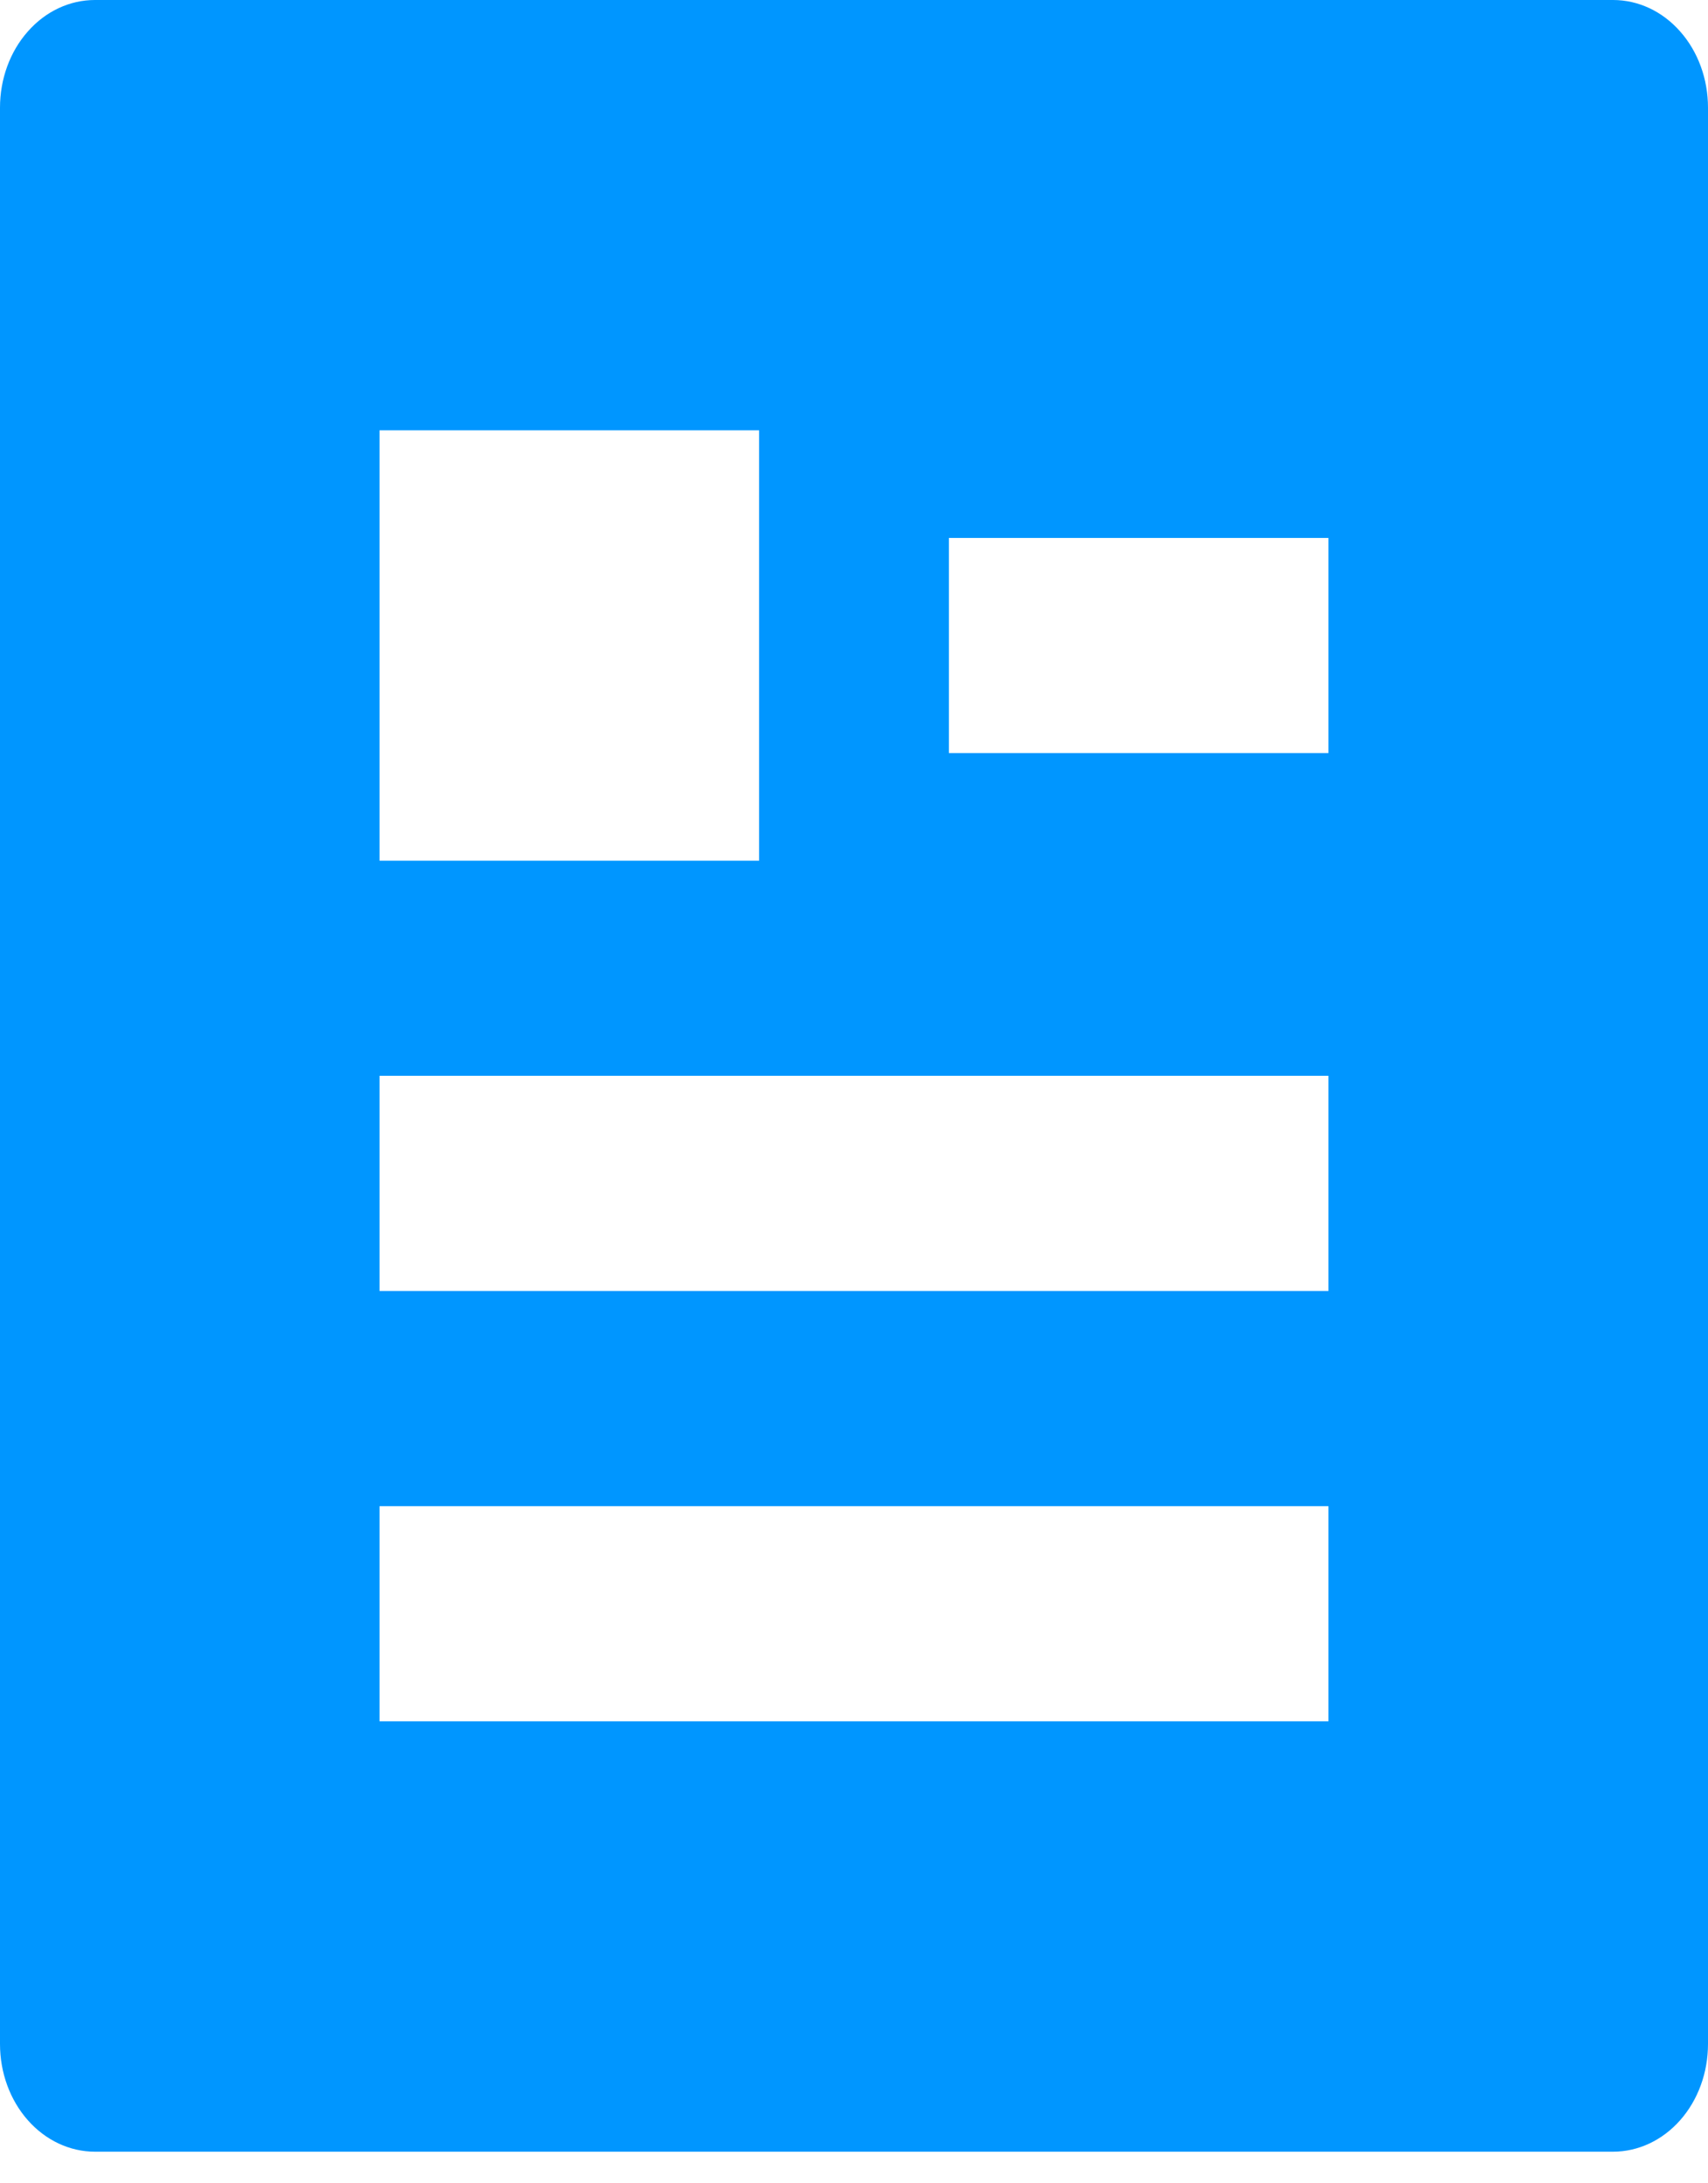 <svg width="18" height="23" viewBox="0 0 18 23" fill="none" xmlns="http://www.w3.org/2000/svg">
<path d="M17 22.667H1C0.735 22.667 0.48 22.547 0.293 22.335C0.105 22.122 0 21.834 0 21.533V1.133C0 0.833 0.105 0.544 0.293 0.332C0.48 0.119 0.735 0 1 0H17C17.265 0 17.52 0.119 17.707 0.332C17.895 0.544 18 0.833 18 1.133V21.533C18 21.834 17.895 22.122 17.707 22.335C17.52 22.547 17.265 22.667 17 22.667ZM4 4.533V9.067H8V4.533H4ZM4 11.333V13.6H14V11.333H4ZM4 15.867V18.133H14V15.867H4ZM10 5.667V7.933H14V5.667H10Z" fill="#0096FF"/>
</svg>
